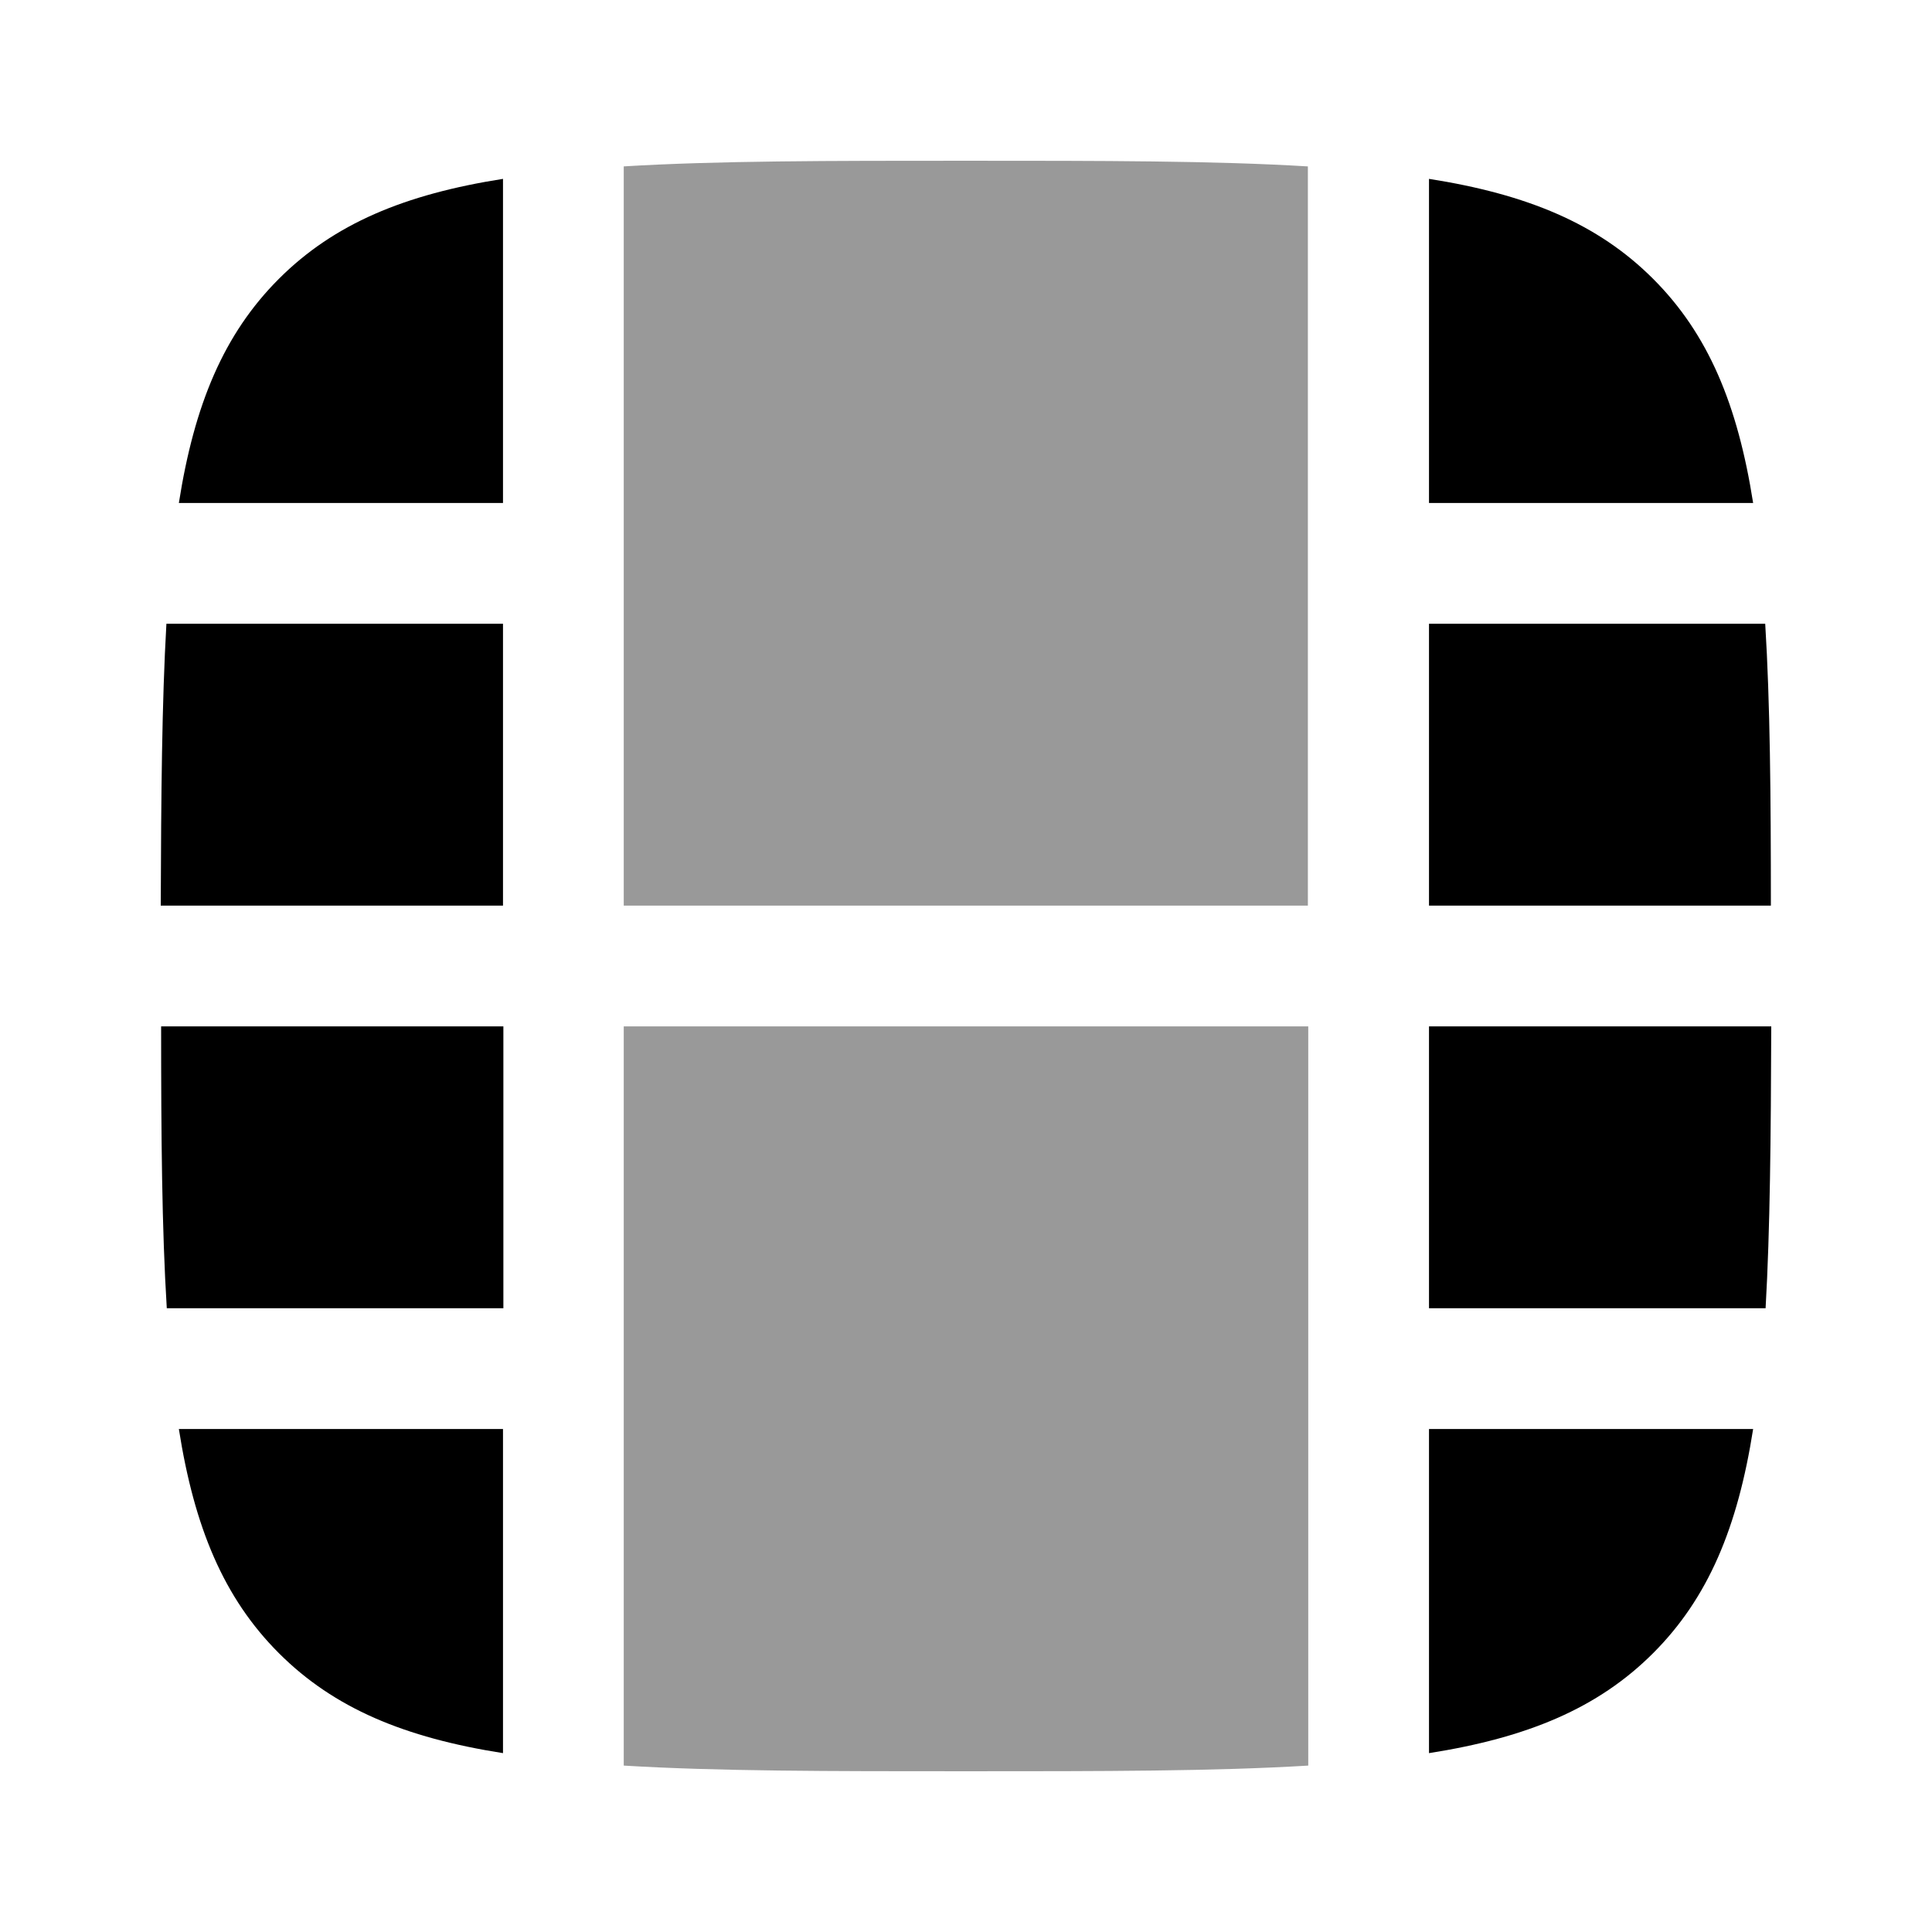 <svg xmlns="http://www.w3.org/2000/svg" viewBox="0 0 512 512"><!--!Font Awesome Pro 6.6.0 by @fontawesome - https://fontawesome.com License - https://fontawesome.com/license (Commercial License) Copyright 2024 Fonticons, Inc.--><path class="fa-secondary" opacity=".4" d="M165.3 44.1l0 195.9 181.3 0 0-195.9c-24.7-1.5-54.4-1.5-90.7-1.5s-66 0-90.7 1.5zm0 227.9l0 195.9c24.7 1.5 54.4 1.5 90.7 1.5s66 0 90.7-1.5l0-195.9-181.3 0z"/><path class="fa-primary" d="M133.3 47.4c-26.1 4.1-44.8 11.9-59.4 26.5s-22.4 33.3-26.5 59.4h85.9V47.4zM44.1 165.3c-1.2 20.9-1.4 45.5-1.5 74.7h90.7V165.3H44.1zM42.7 272c0 29.1 .2 53.7 1.5 74.7h89.2V272H42.7zm4.7 106.7c4.1 26.1 11.9 44.8 26.5 59.4s33.3 22.4 59.4 26.5V378.7H47.4zm331.3 85.9c26.1-4.1 44.8-11.9 59.4-26.5s22.4-33.3 26.5-59.4H378.7v85.9zm89.2-117.9c1.2-20.9 1.4-45.5 1.5-74.7H378.7v74.7h89.2zM469.3 240c0-29.1-.2-53.7-1.5-74.7H378.7V240h90.7zm-4.7-106.7c-4.1-26.1-11.9-44.8-26.5-59.4s-33.3-22.4-59.4-26.5v85.9h85.9z"/></svg>